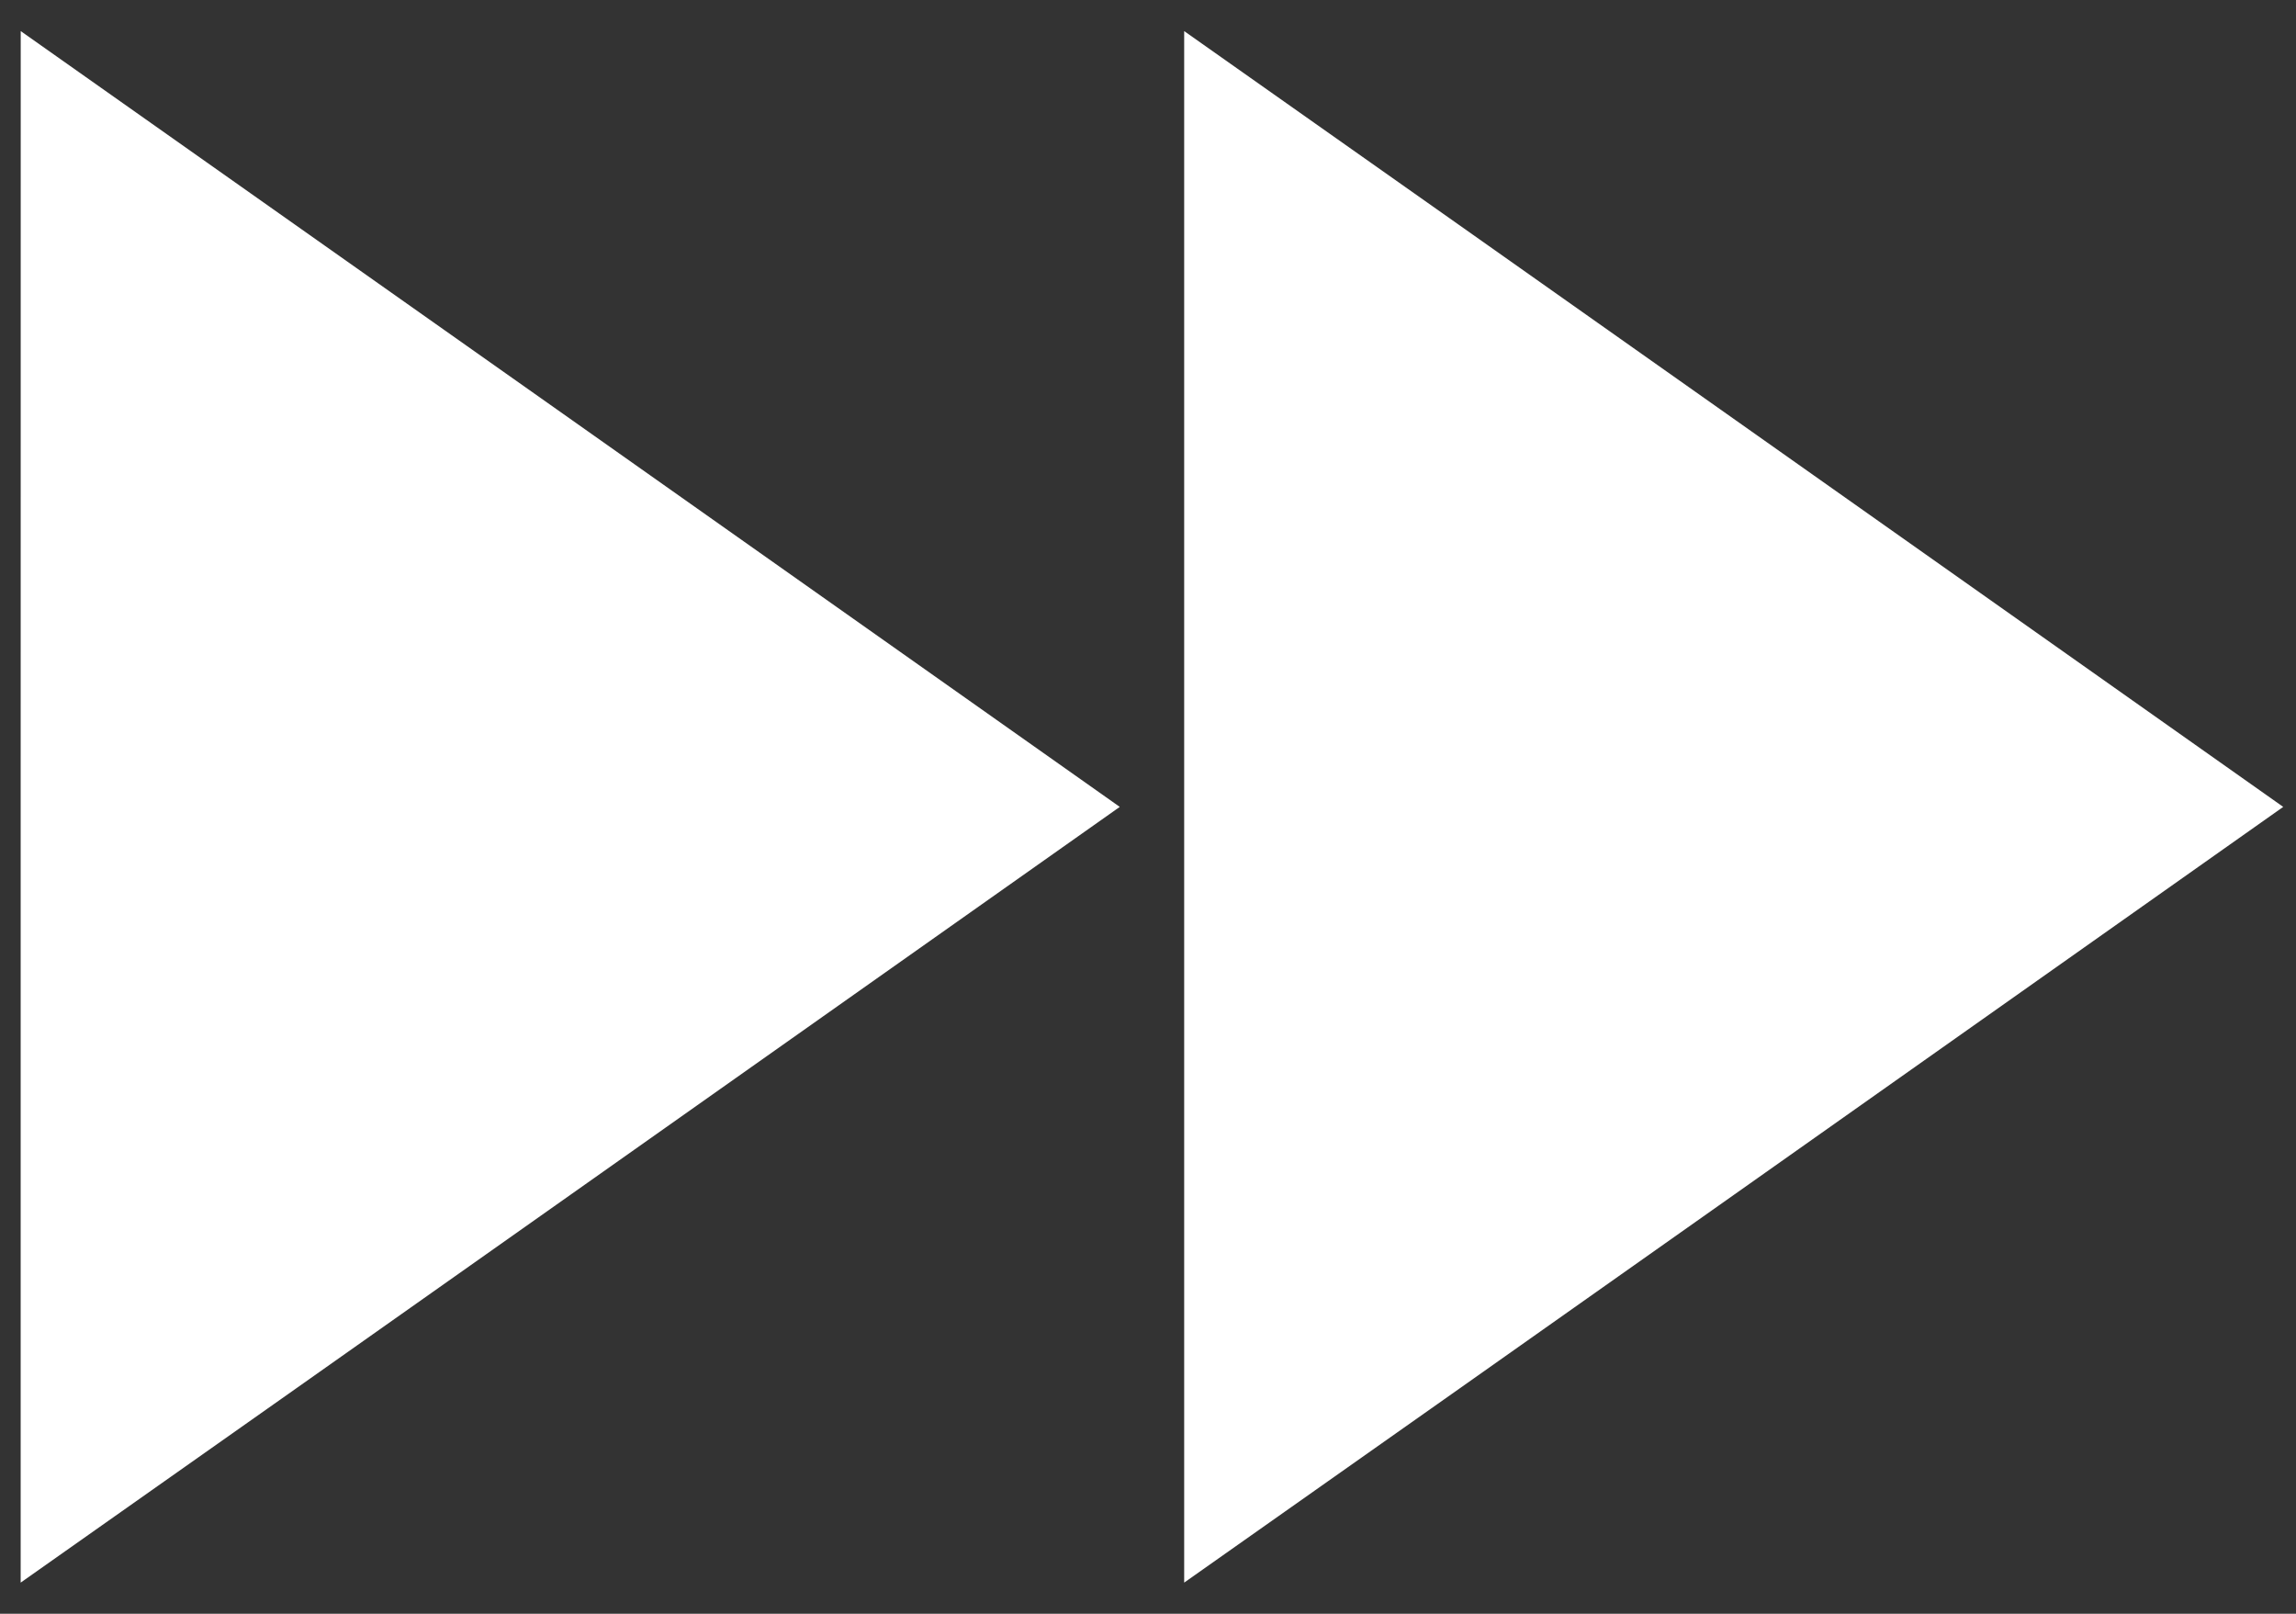 <svg width="37" height="26" viewBox="0 0 37 26" fill="none" xmlns="http://www.w3.org/2000/svg">
<rect x="0" y="0" width="37" height="26" fill="#333333" stroke="none"/>
<path d="M0.333 25.498C0.334 17.166 0.332 8.833 0.334 0.501C6.239 4.664 12.141 8.833 18.045 13C12.141 17.166 6.241 21.338 0.333 25.498Z" fill="white"/>
<path d="M19.083 0.501C24.99 4.663 30.891 8.834 36.794 13C30.891 17.166 24.991 21.338 19.083 25.498C19.083 17.166 19.083 8.834 19.083 0.501Z" fill="white"/>
</svg>
